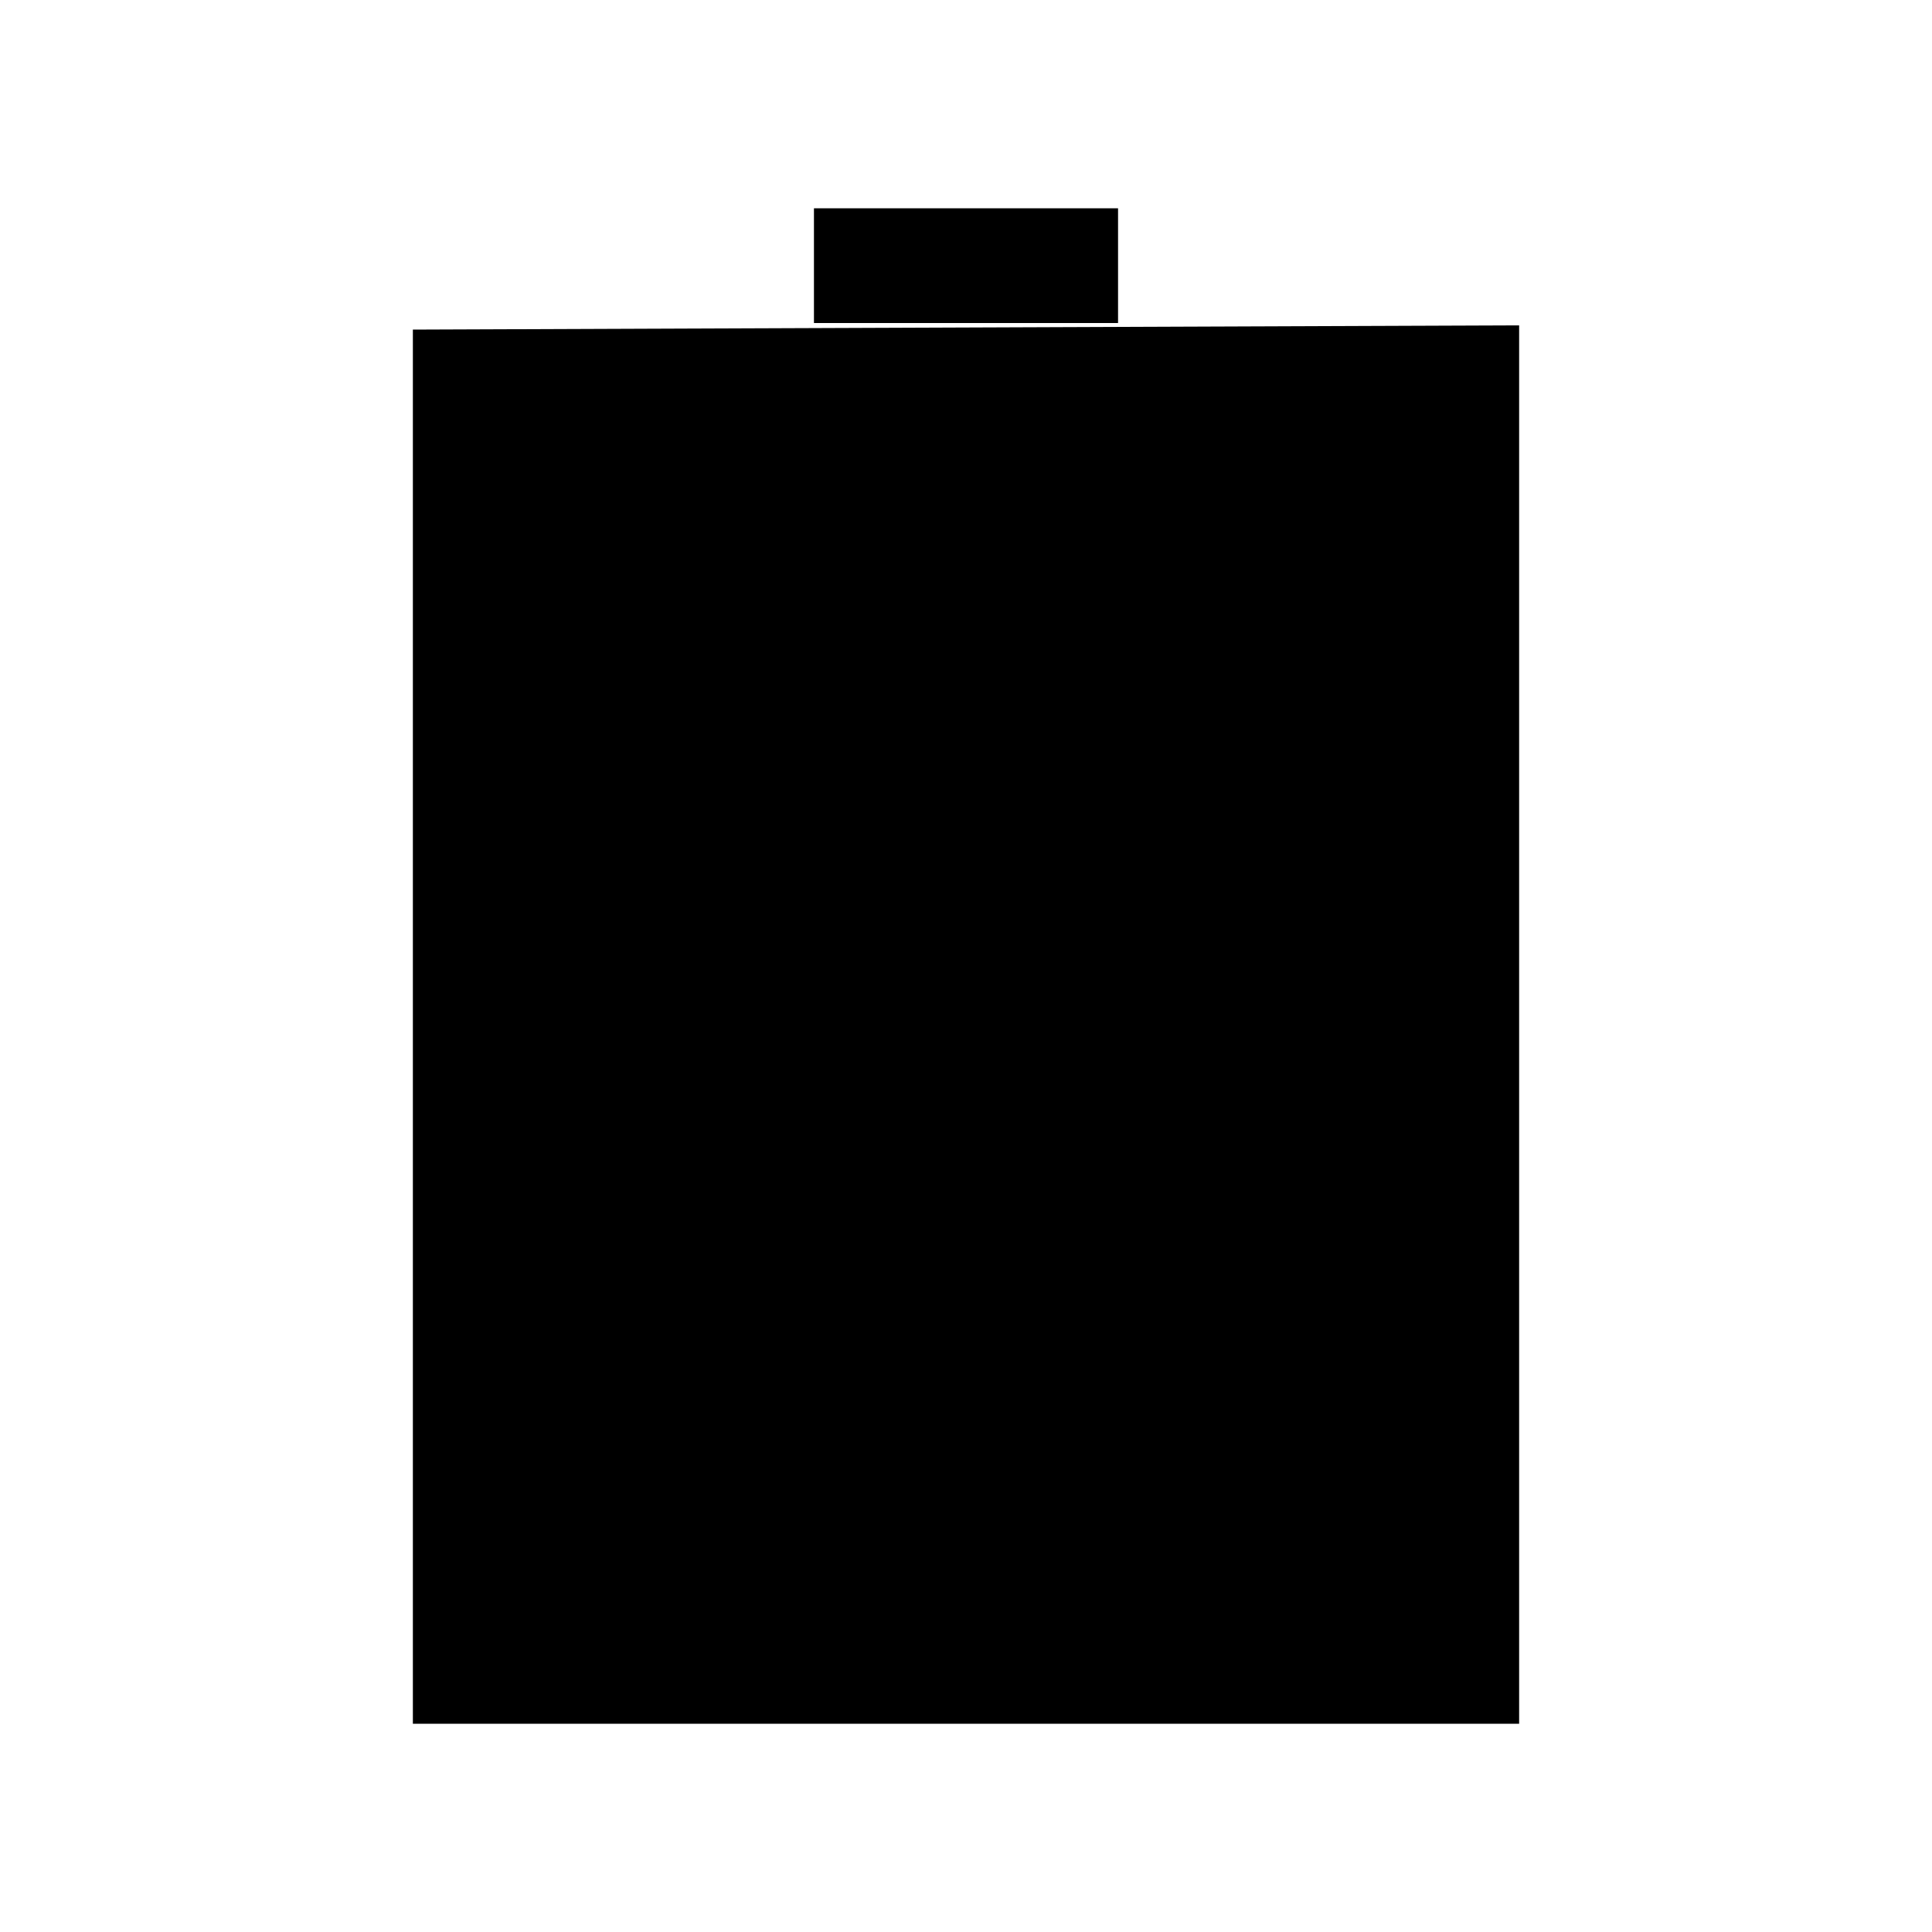 <svg xmlns="http://www.w3.org/2000/svg" viewBox="0 0 100 100">
  <path d="M78.63 16.84v72.38H21.37V17.06M57.87 16.72v-5.94H42.13v5.94M50 79.08v-52.1M64.32 79.08v-52.1M35.68 79.08v-52.1M17.23 16.72h65.54"/>
</svg>
